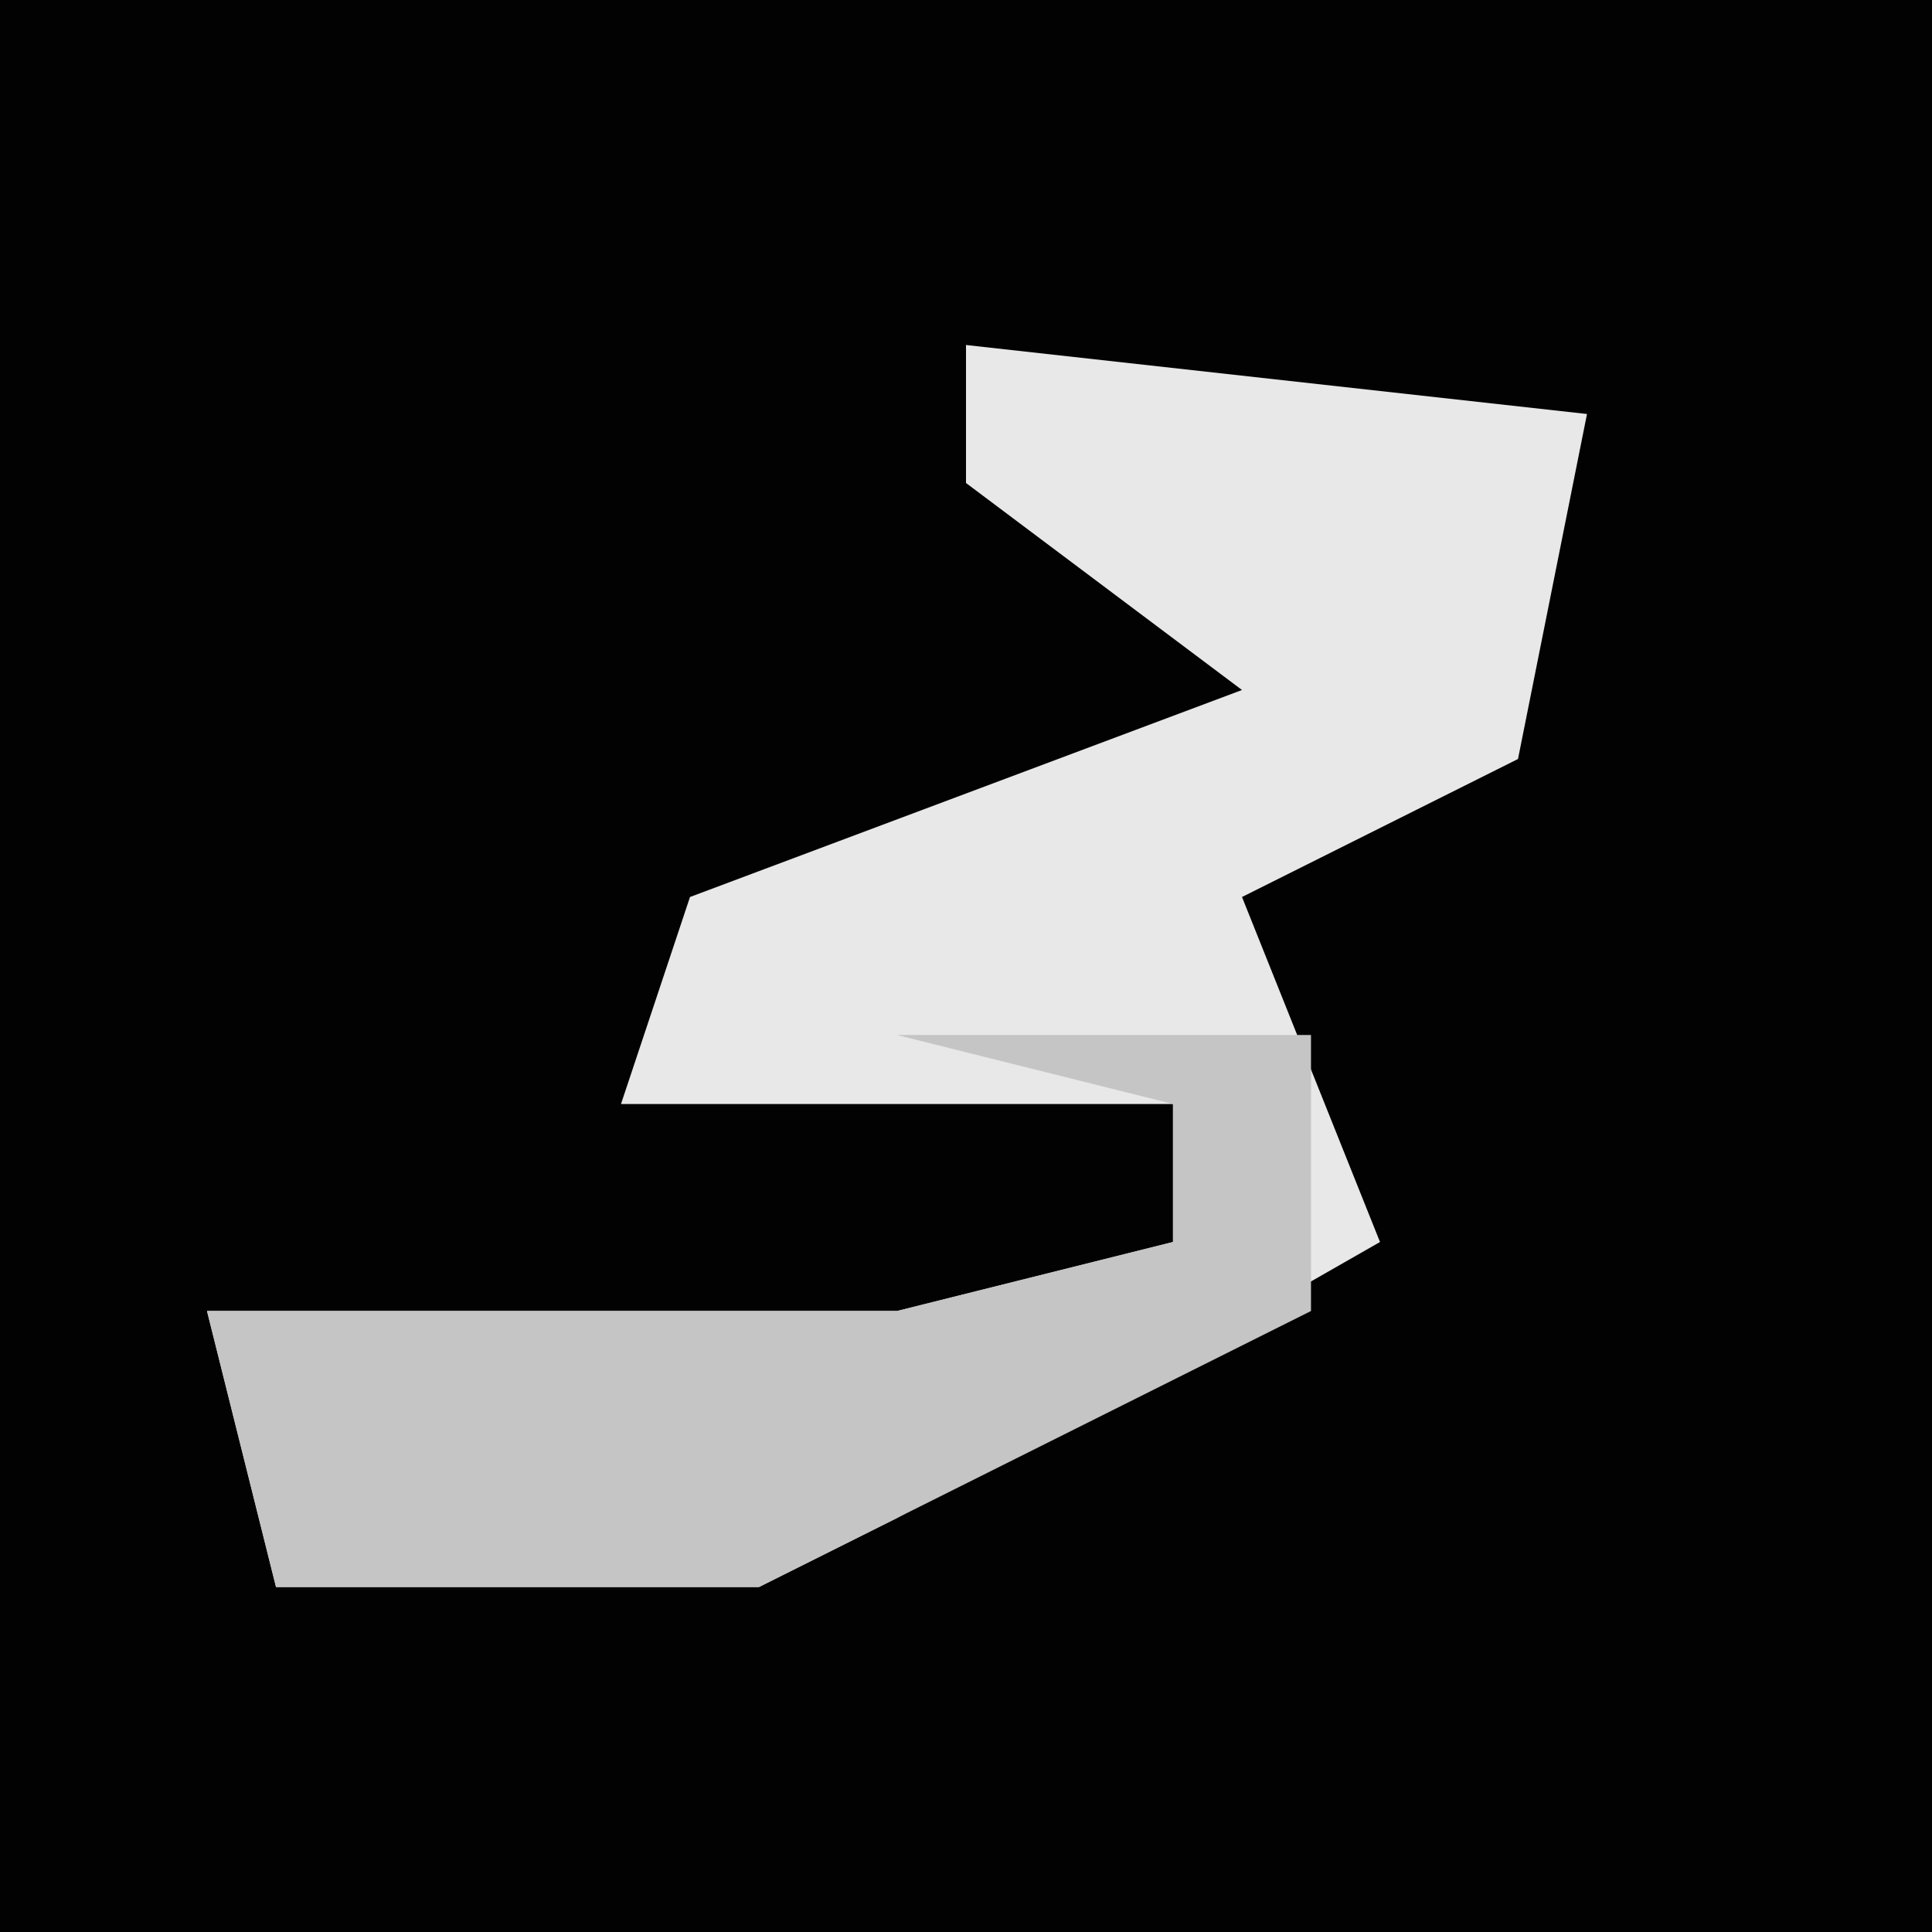 <?xml version="1.0" encoding="UTF-8"?>
<svg version="1.1" xmlns="http://www.w3.org/2000/svg" width="28" height="28">
<path d="M0,0 L28,0 L28,28 L0,28 Z " fill="#020202" transform="translate(0,0)"/>
<path d="M0,0 L9,1 L8,6 L4,8 L6,13 L-1,17 L-3,18 L-10,18 L-11,14 L-8,14 L-1,14 L3,13 L3,11 L-5,11 L-4,8 L4,5 L0,2 Z " fill="#E8E8E8" transform="translate(14,5)"/>
<path d="M0,0 L6,0 L6,4 L-2,8 L-9,8 L-10,4 L-7,4 L0,4 L4,3 L4,1 Z " fill="#C5C5C5" transform="translate(13,15)"/>
</svg>
